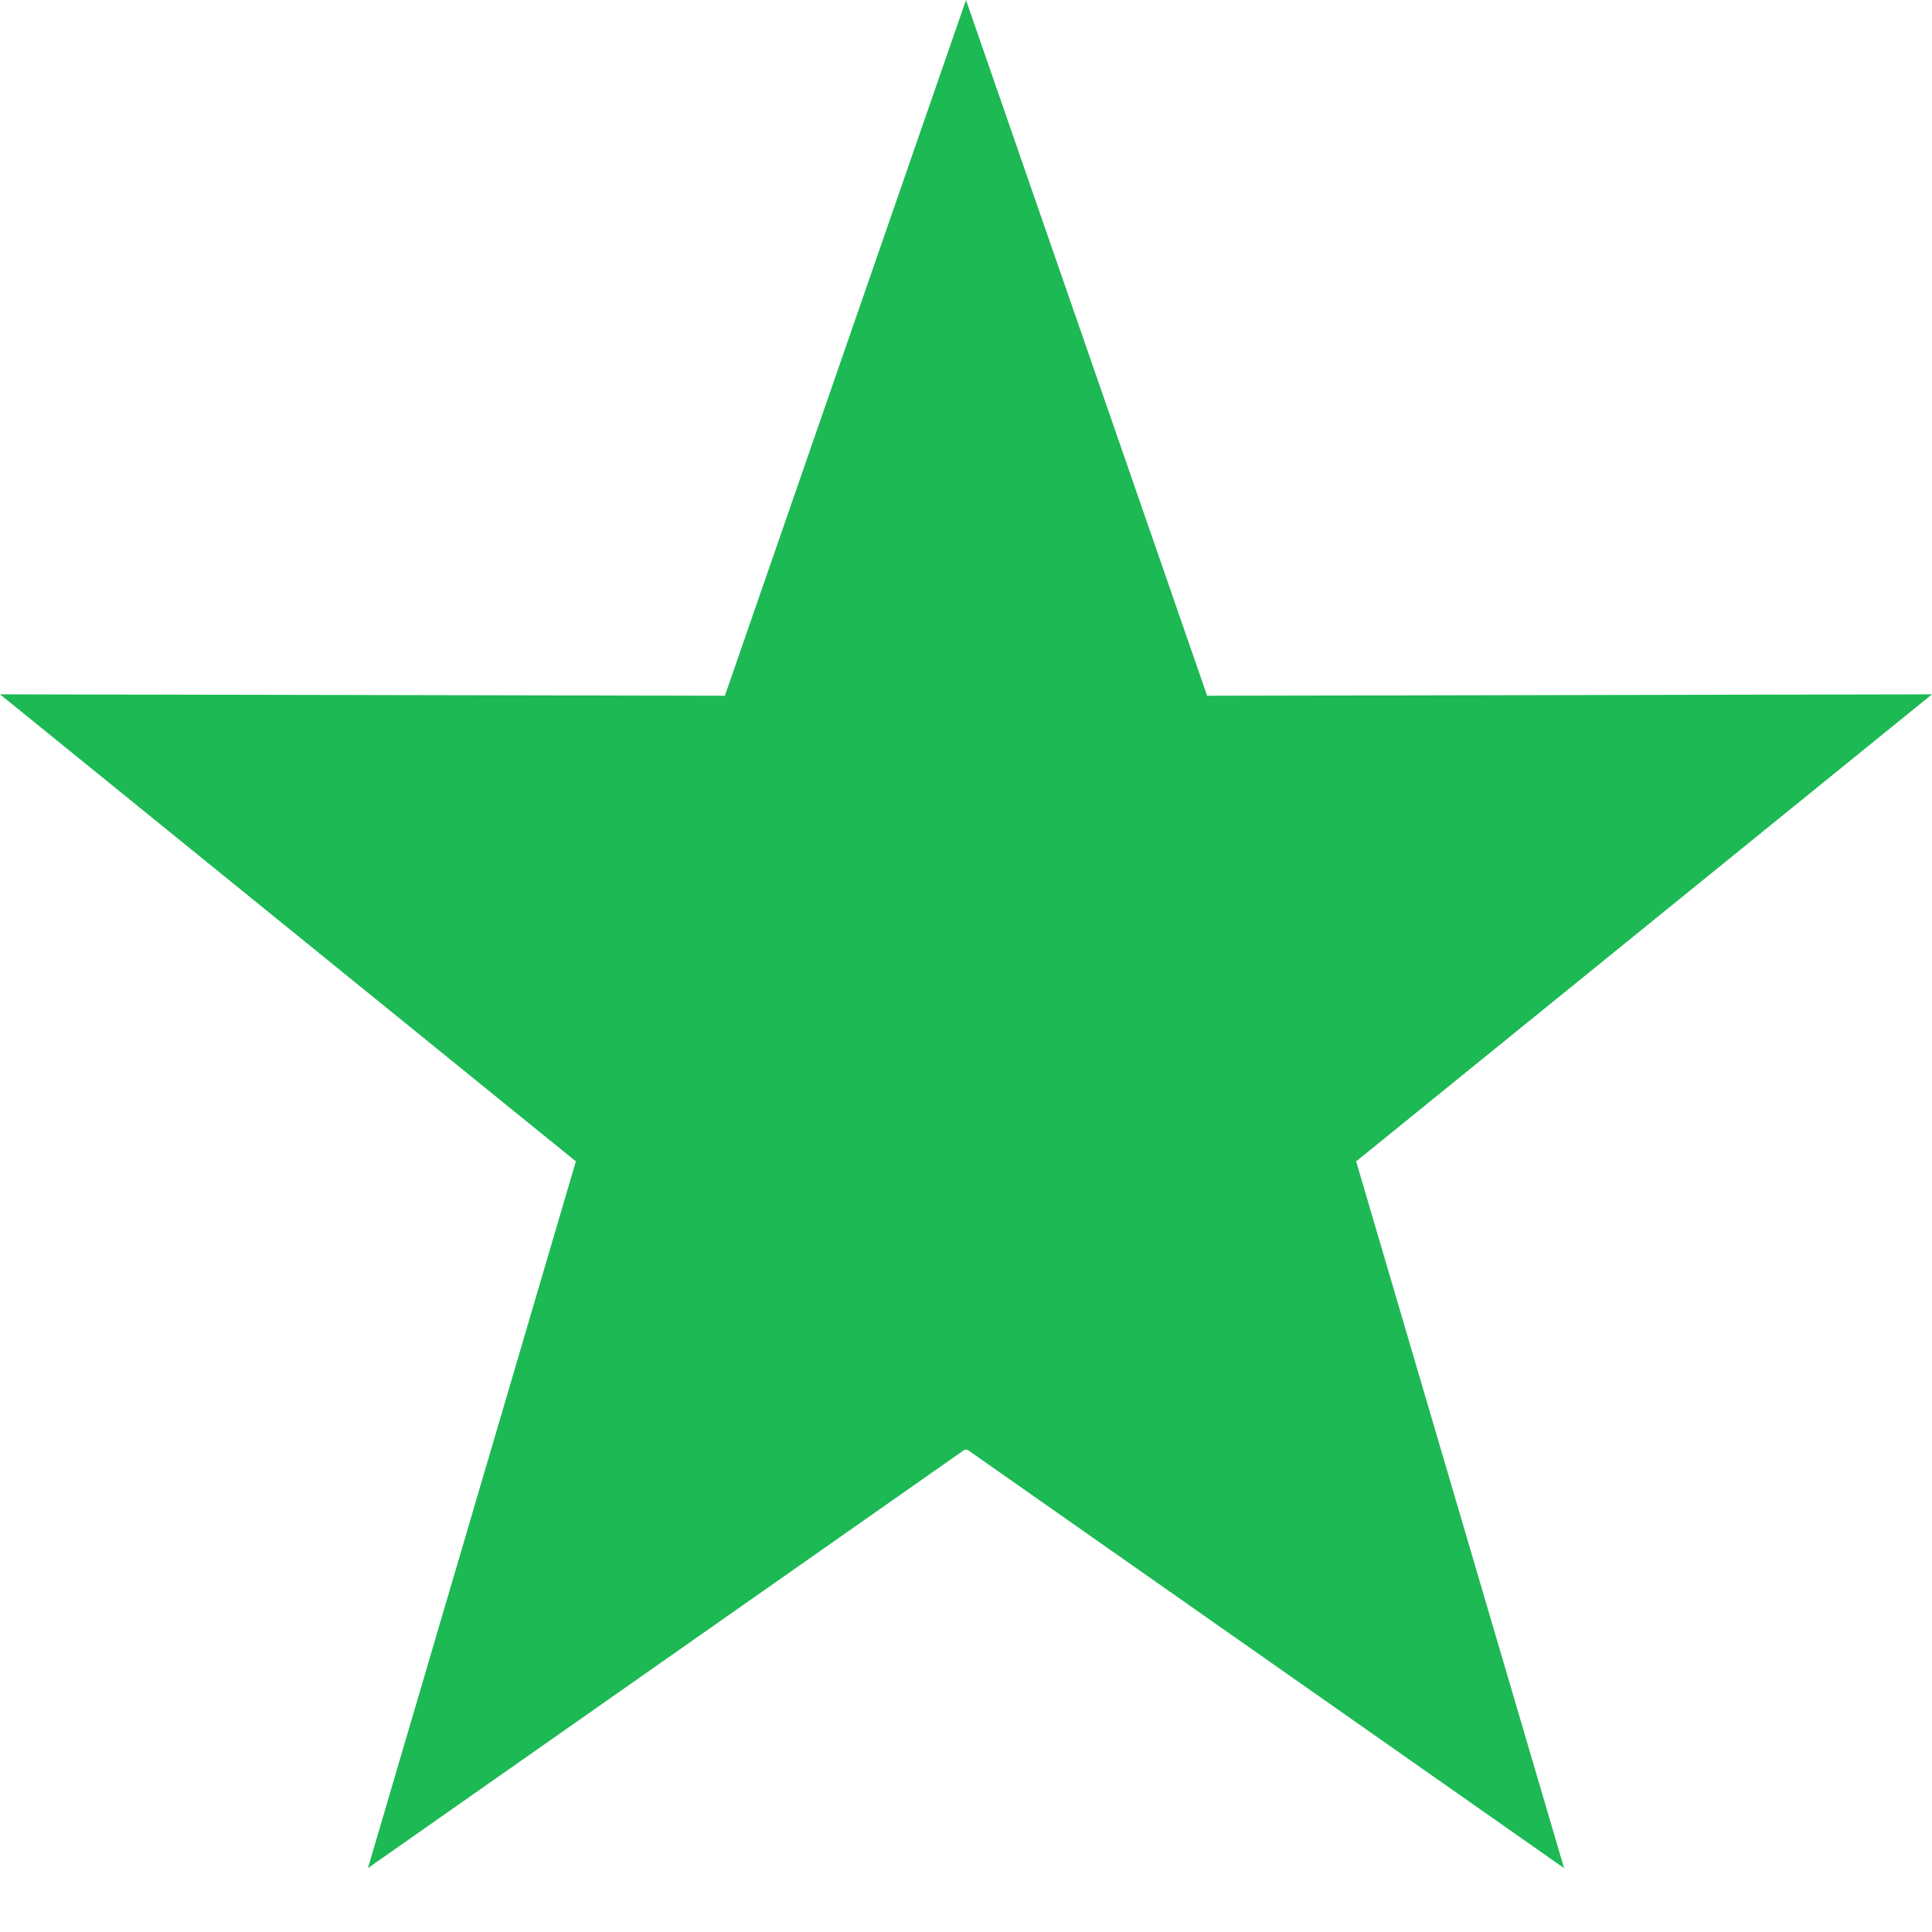 <?xml version="1.0" encoding="UTF-8"?>
<svg width="16px" height="16px" viewBox="0 0 16 16" version="1.1" xmlns="http://www.w3.org/2000/svg" xmlns:xlink="http://www.w3.org/1999/xlink">
    <!-- Generator: Sketch 52.4 (67378) - http://www.bohemiancoding.com/sketch -->
    <title>Icons/32/star-32</title>
    <desc>Created with Sketch.</desc>
    <g id="Page-1" stroke="none" stroke-width="1" fill="none" fill-rule="evenodd">
        <g id="Themes" transform="translate(-48, -704)" fill="#1DB954">
            <g id="Group-3" transform="translate(43, 699)">
                <polygon id="Icons/32/star-32" points="13 5 11.003 10.762 5 10.75 9.769 14.618 8.047 20.471 12.991 17.004 13 17.01 13.009 17.004 17.953 20.471 16.231 14.618 21 10.75 14.997 10.762"></polygon>
            </g>
        </g>
    </g>
</svg>